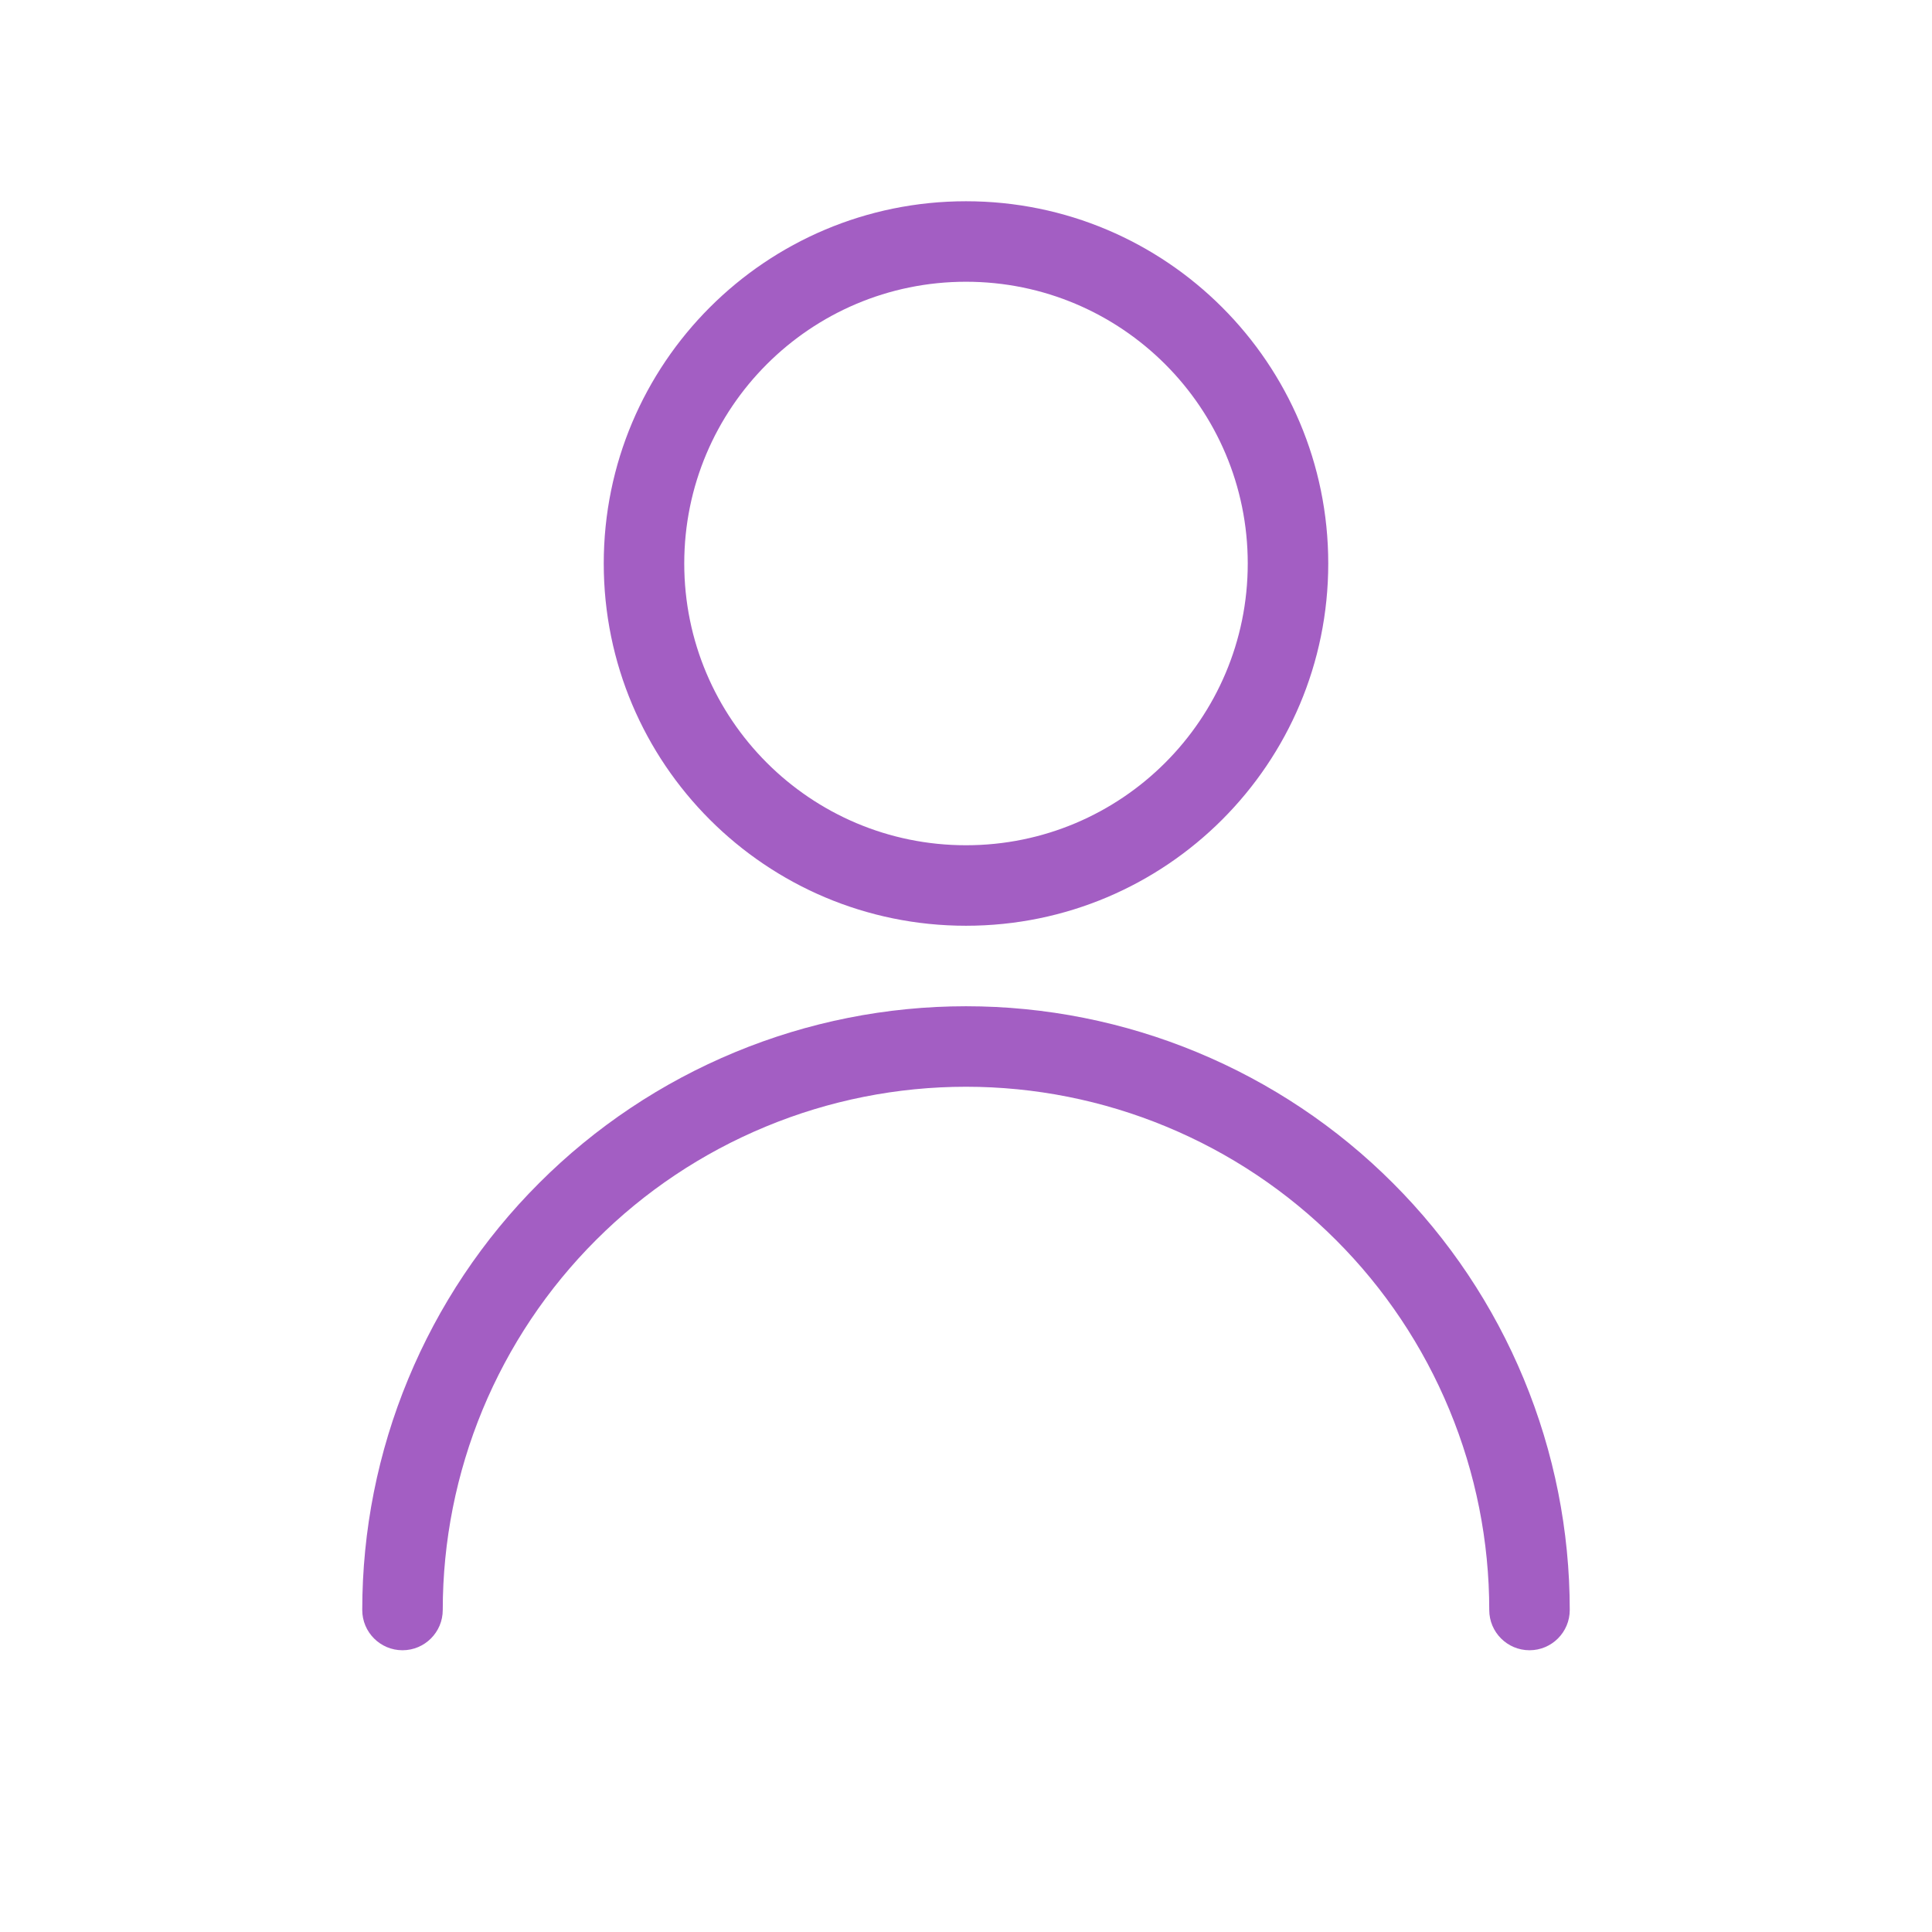<svg width="30" height="30" viewBox="0 0 30 30" fill="none" xmlns="http://www.w3.org/2000/svg">
<g id="Icon / About me">
<g id="Profile">
<path id="Head" fill-rule="evenodd" clip-rule="evenodd" d="M15 4.375C12.584 4.375 10.625 6.334 10.625 8.75C10.625 11.166 12.584 13.125 15 13.125C17.416 13.125 19.375 11.166 19.375 8.75C19.375 6.334 17.416 4.375 15 4.375ZM9.375 8.75C9.375 5.643 11.893 3.125 15 3.125C18.107 3.125 20.625 5.643 20.625 8.75C20.625 11.857 18.107 14.375 15 14.375C11.893 14.375 9.375 11.857 9.375 8.75Z" fill="#A35EC3"/>
<path id="Body" fill-rule="evenodd" clip-rule="evenodd" d="M11.412 16.339C12.55 15.867 13.769 15.625 15 15.625C16.231 15.625 17.45 15.867 18.588 16.339C19.725 16.81 20.759 17.5 21.629 18.371C22.5 19.241 23.19 20.275 23.661 21.412C24.133 22.55 24.375 23.769 24.375 25C24.375 25.345 24.095 25.625 23.75 25.625C23.405 25.625 23.125 25.345 23.125 25C23.125 23.933 22.915 22.877 22.506 21.891C22.098 20.905 21.5 20.009 20.745 19.255C19.991 18.5 19.095 17.902 18.109 17.494C17.123 17.085 16.067 16.875 15 16.875C13.933 16.875 12.877 17.085 11.891 17.494C10.905 17.902 10.009 18.5 9.255 19.255C8.5 20.009 7.902 20.905 7.493 21.891C7.085 22.877 6.875 23.933 6.875 25C6.875 25.345 6.595 25.625 6.25 25.625C5.905 25.625 5.625 25.345 5.625 25C5.625 23.769 5.867 22.55 6.339 21.412C6.81 20.275 7.5 19.241 8.371 18.371C9.241 17.5 10.275 16.81 11.412 16.339Z" fill="#A35EC3"/>
</g>
</g>
</svg>
